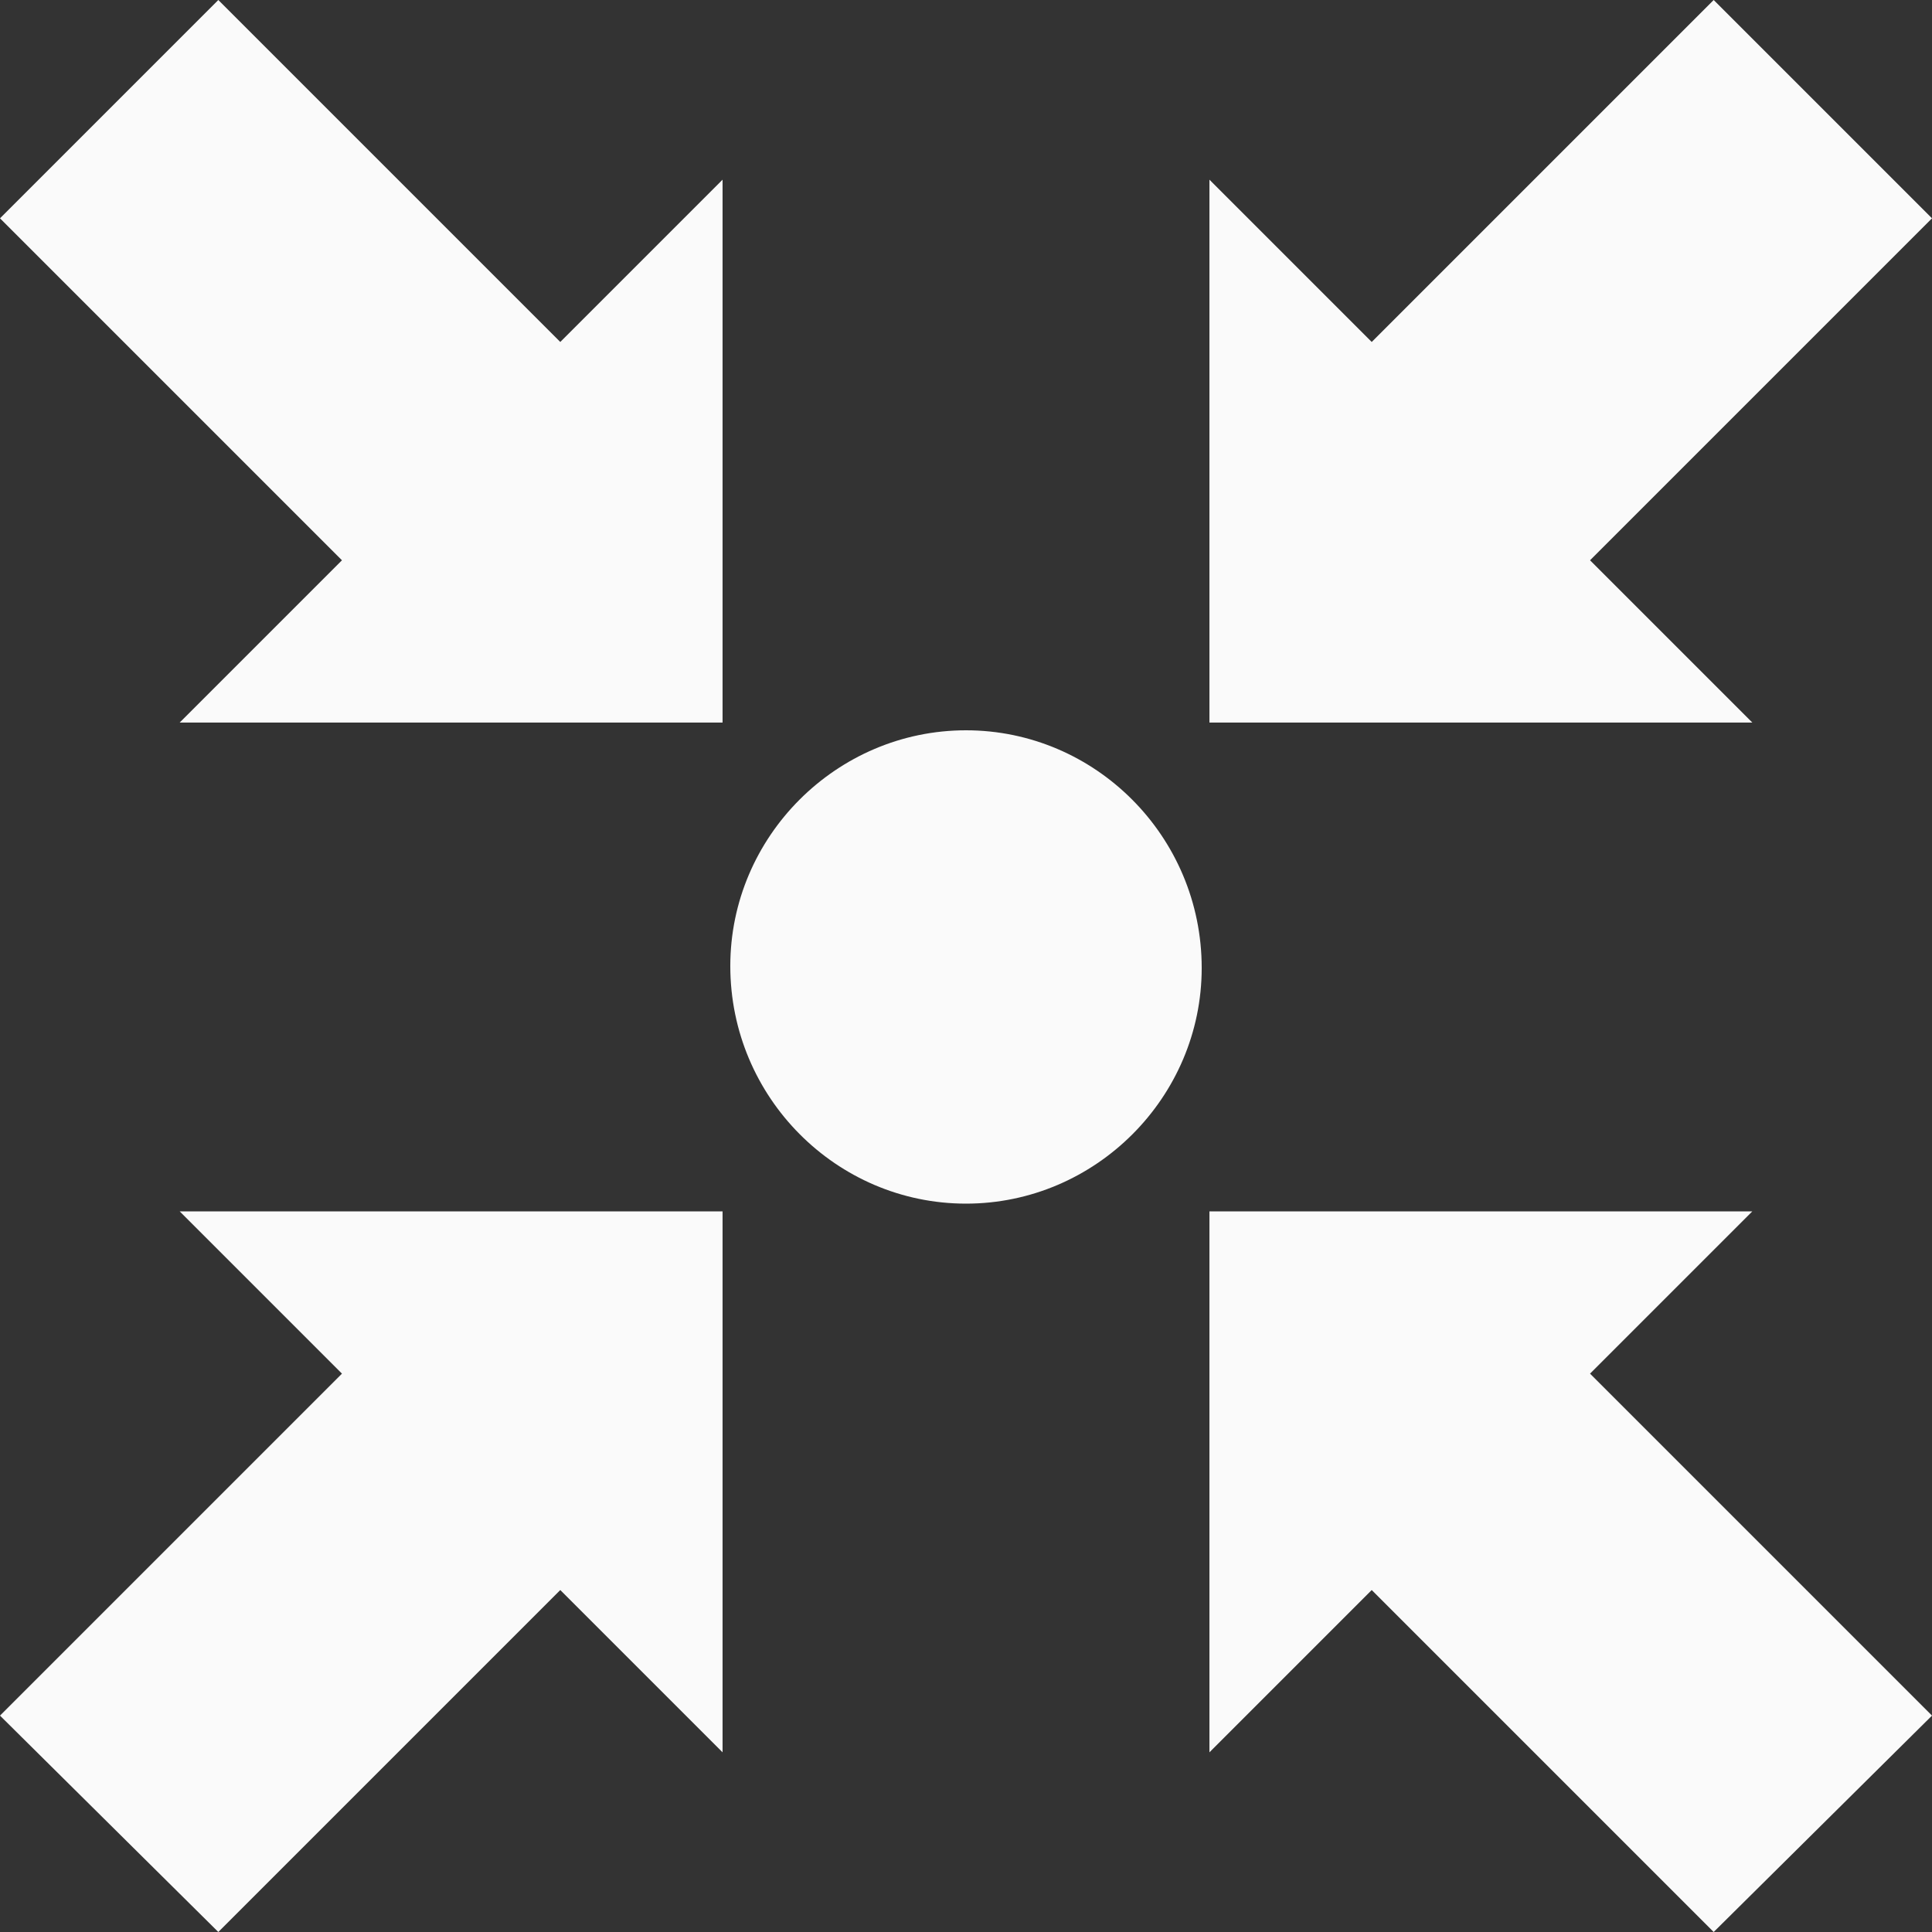 <?xml version="1.0" encoding="utf-8"?>
<!-- Generator: Adobe Illustrator 19.1.0, SVG Export Plug-In . SVG Version: 6.00 Build 0)  -->
<svg version="1.1" id="Layer_1" xmlns="http://www.w3.org/2000/svg" xmlns:xlink="http://www.w3.org/1999/xlink" x="0px" y="0px"
	 viewBox="-20 20.7 100 100" style="enable-background:new -20 20.7 100 100;" xml:space="preserve">
<rect x="-20" y="20.7" width="100" height="100" fill="#333333" stroke="none"/>
<style type="text/css">
	.st0{fill:#FAFAFA;}
</style>
<polygon class="st0" points="-2.3,91.8 -10.7,83.4 17.4,83.4 17.4,111.4 9,103 -8.7,120.7 -20,109.5 "/>
<polygon class="st0" points="68.7,120.7 80,109.5 62.3,91.8 70.7,83.4 42.6,83.4 42.6,111.4 51,103 "/>
<polygon class="st0" points="80,32 68.7,20.7 51,38.4 42.6,30 42.6,58.1 70.7,58.1 62.3,49.7 "/>
<polygon class="st0" points="-10.7,58.1 17.4,58.1 17.4,30 9,38.4 -8.7,20.7 -20,32 -2.3,49.7 "/>
<path class="st0" d="M30,58.5c-6.7,0-12.2,5.5-12.2,12.2C17.8,77.5,23.3,83,30,83c6.7,0,12.2-5.5,12.2-12.2
	C42.2,64,36.7,58.5,30,58.5z"/>
</svg>
